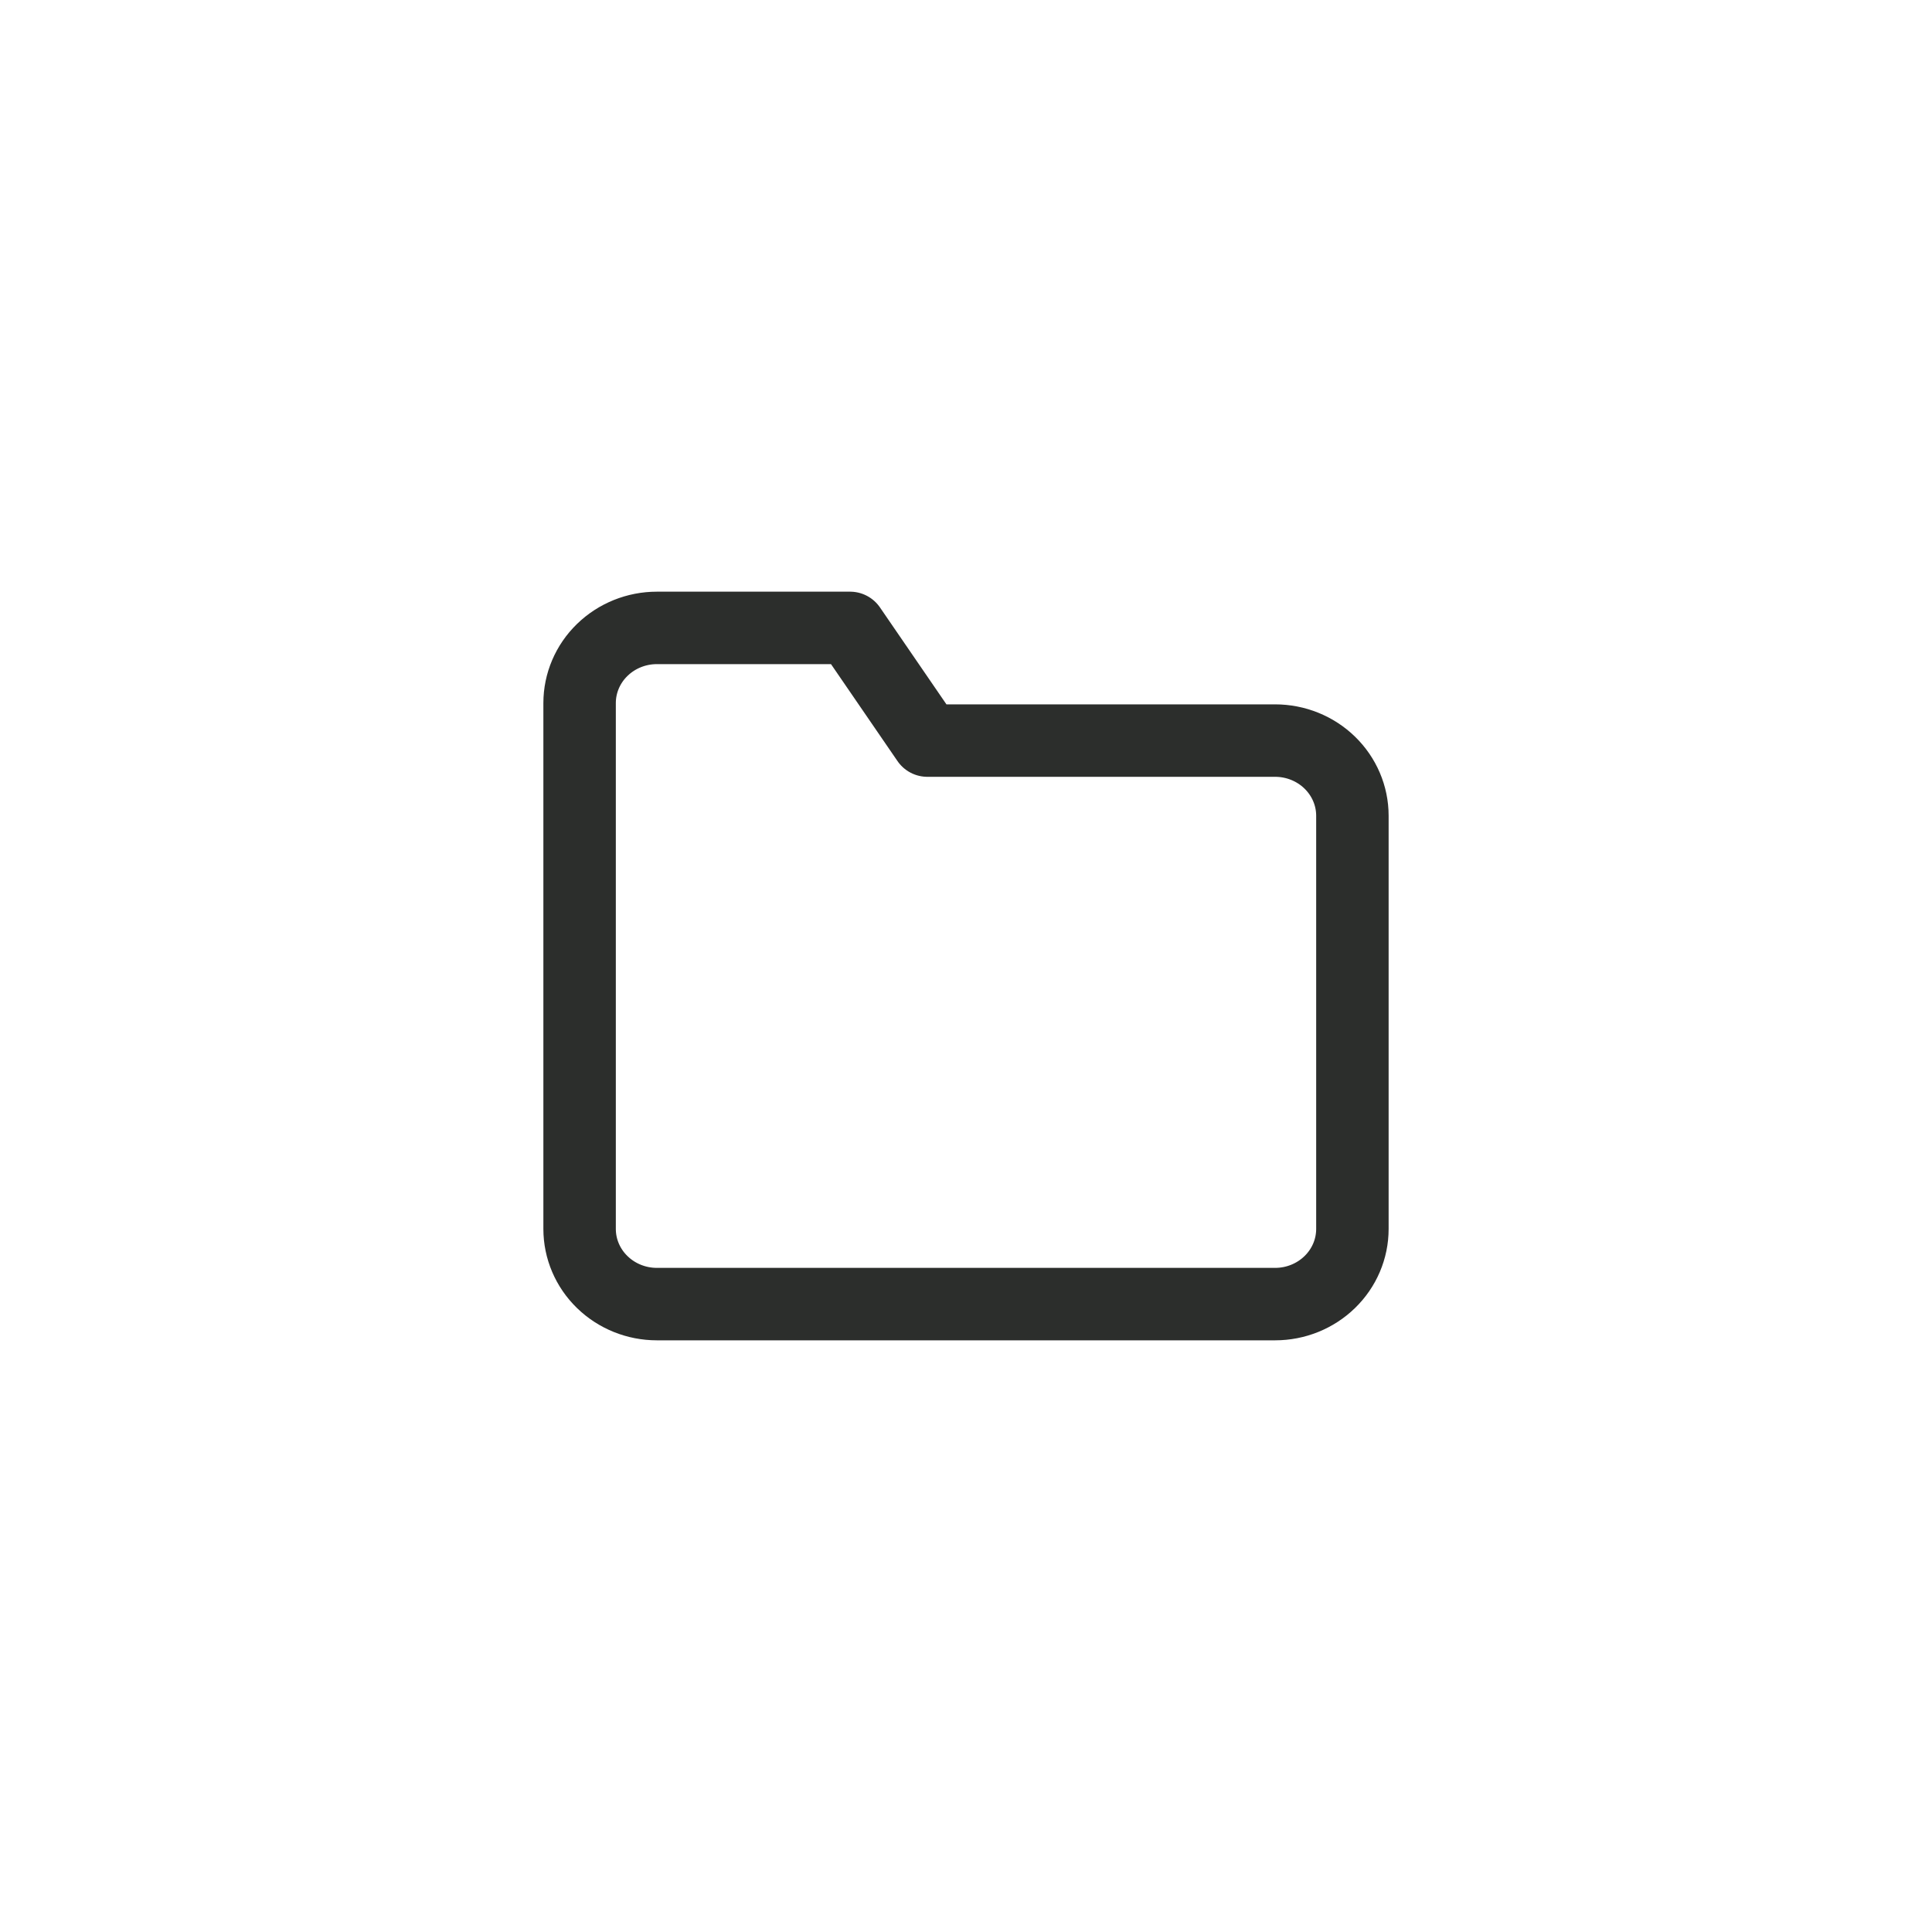 <svg width="40" height="40" viewBox="0 0 40 40" fill="none" xmlns="http://www.w3.org/2000/svg">
<path d="M28 25.444C28 25.857 27.831 26.253 27.531 26.544C27.231 26.836 26.824 27 26.4 27H13.6C13.176 27 12.769 26.836 12.469 26.544C12.169 26.253 12 25.857 12 25.444V14.556C12 14.143 12.169 13.747 12.469 13.456C12.769 13.164 13.176 13 13.6 13H17.6L19.2 15.333H26.4C26.824 15.333 27.231 15.497 27.531 15.789C27.831 16.081 28 16.476 28 16.889V25.444Z" stroke="#2C2E2C" stroke-width="1.5" stroke-linecap="round" stroke-linejoin="round"/>
</svg>
